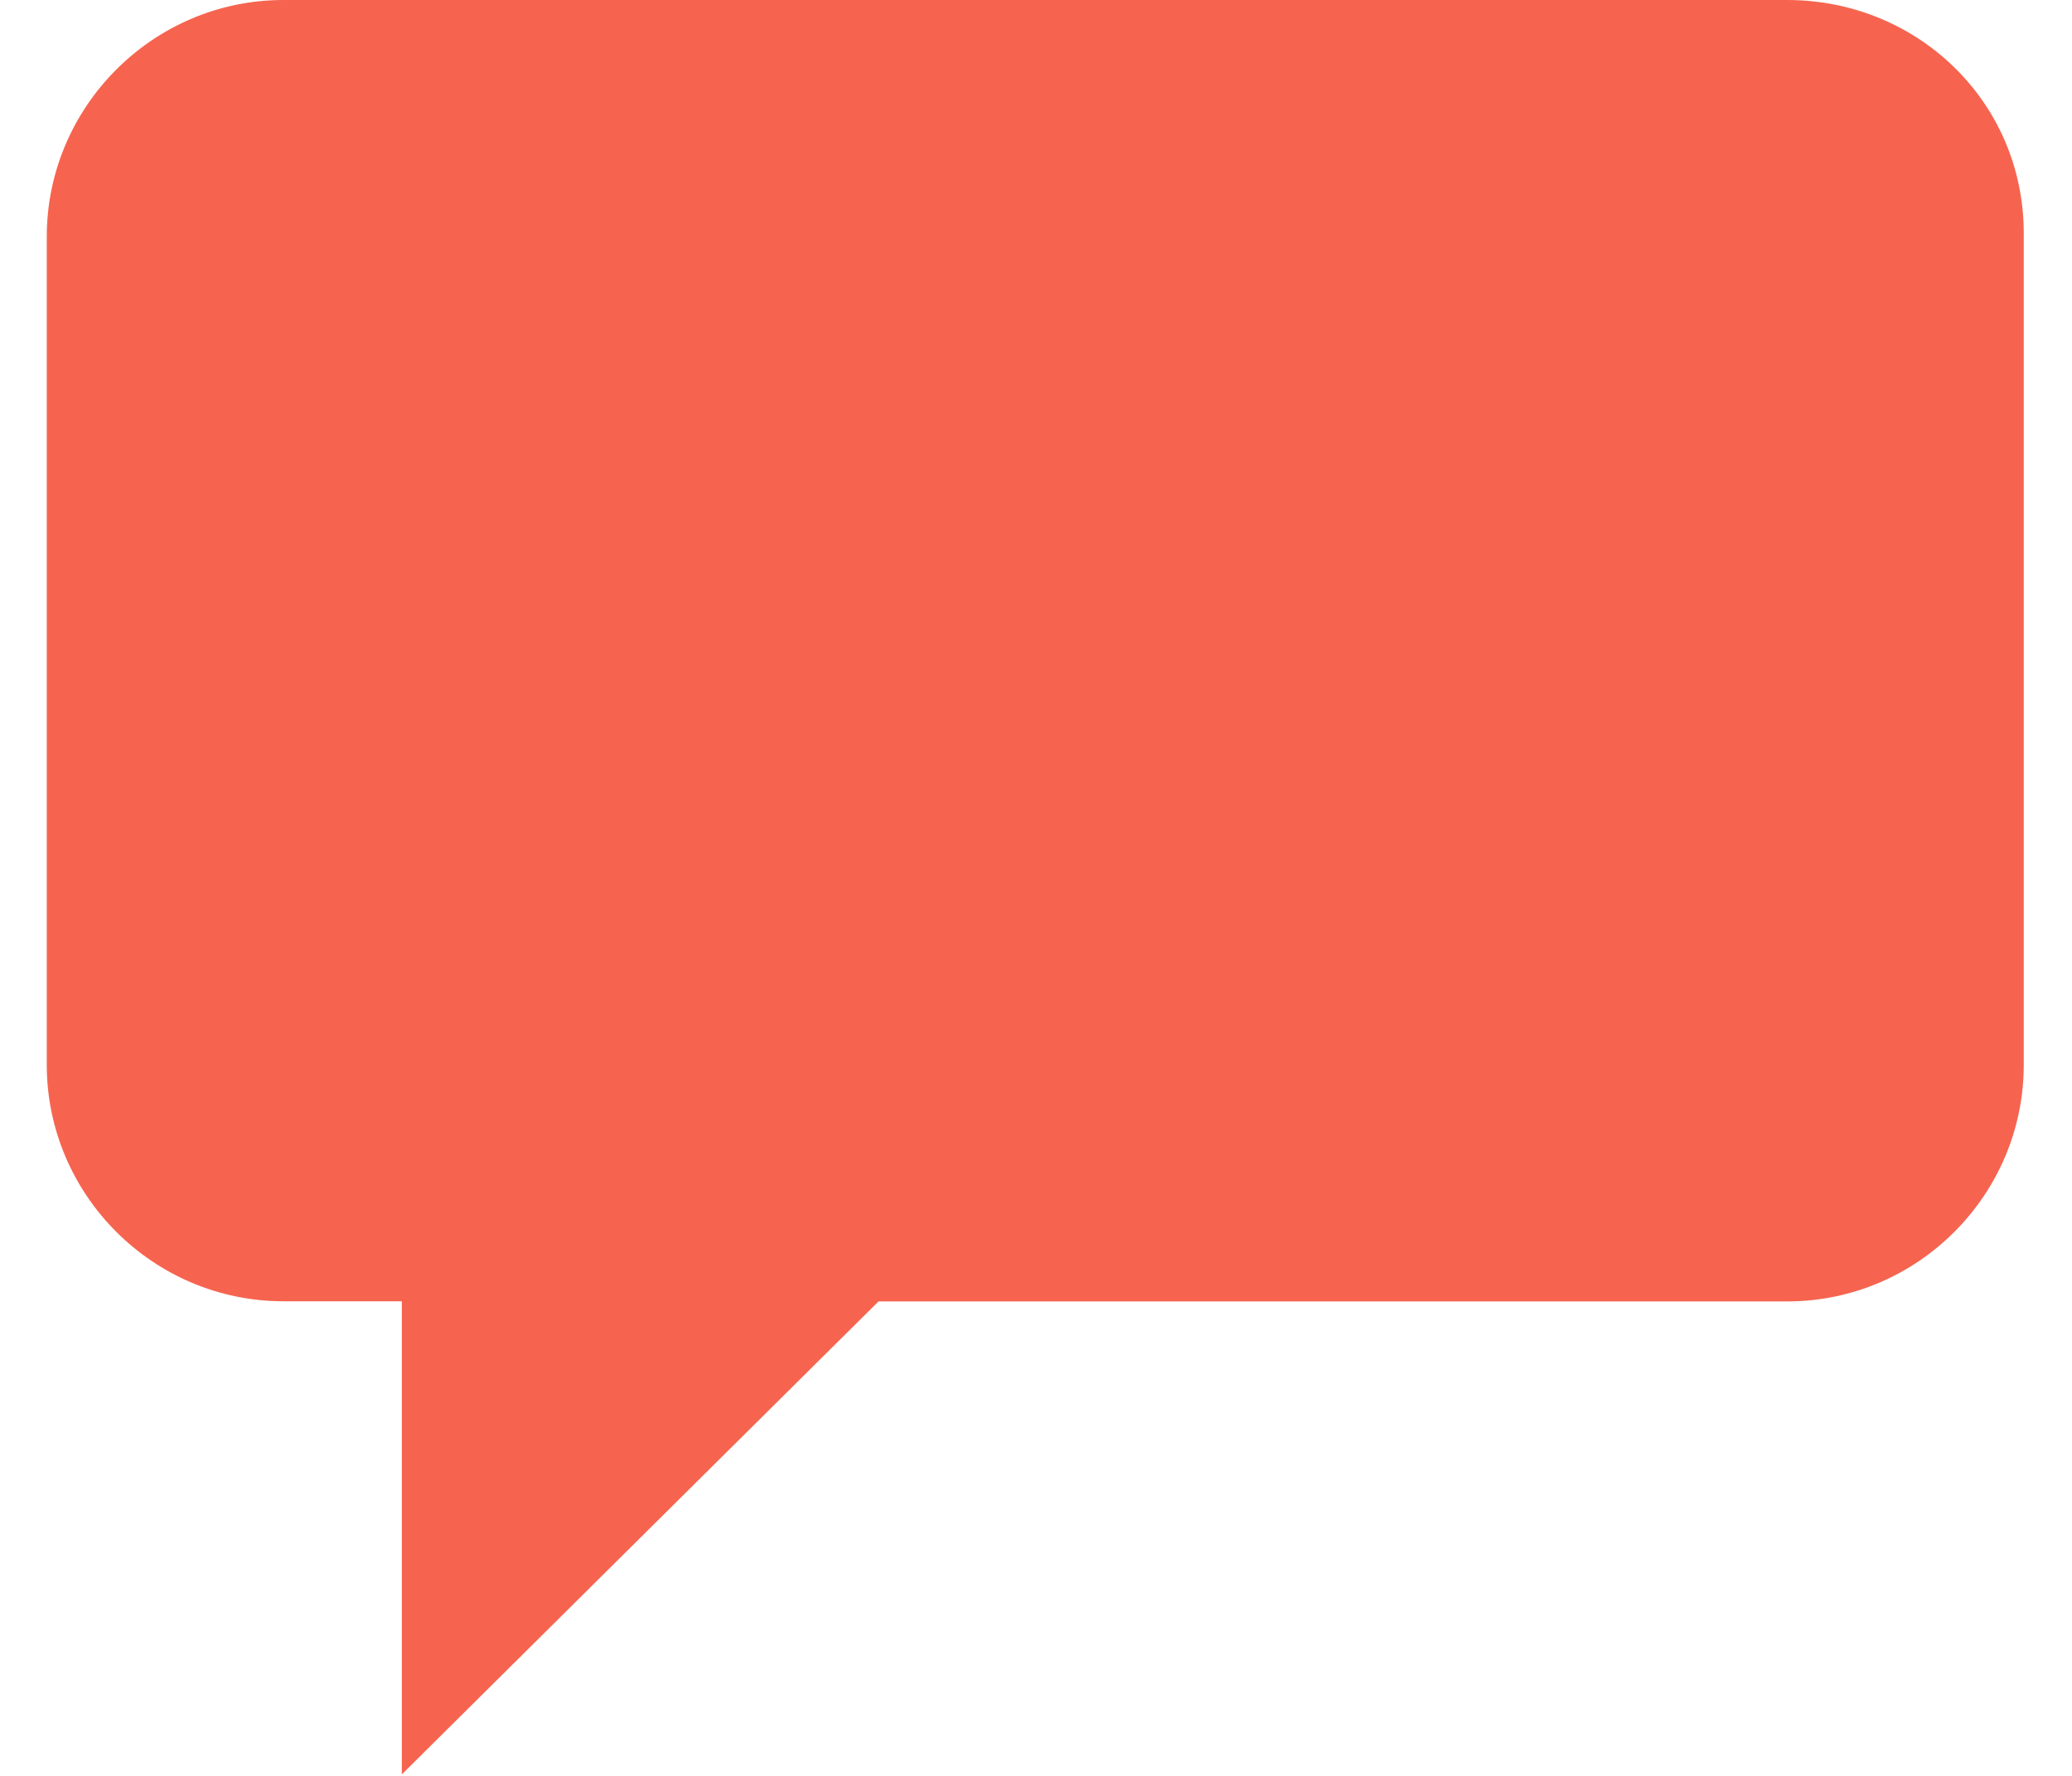 <svg xmlns="http://www.w3.org/2000/svg" width="14" height="12"><path fill="#F6644F" d="M1.915 0h10.161c.879 0 1.598.688 1.598 1.576v5.62c0 .879-.719 1.598-1.598 1.598h-6.14l-3.221 3.196v-3.197h-.8c-.88 0-1.599-.719-1.599-1.598v-5.596c0-.878.719-1.599 1.599-1.599"/></svg>